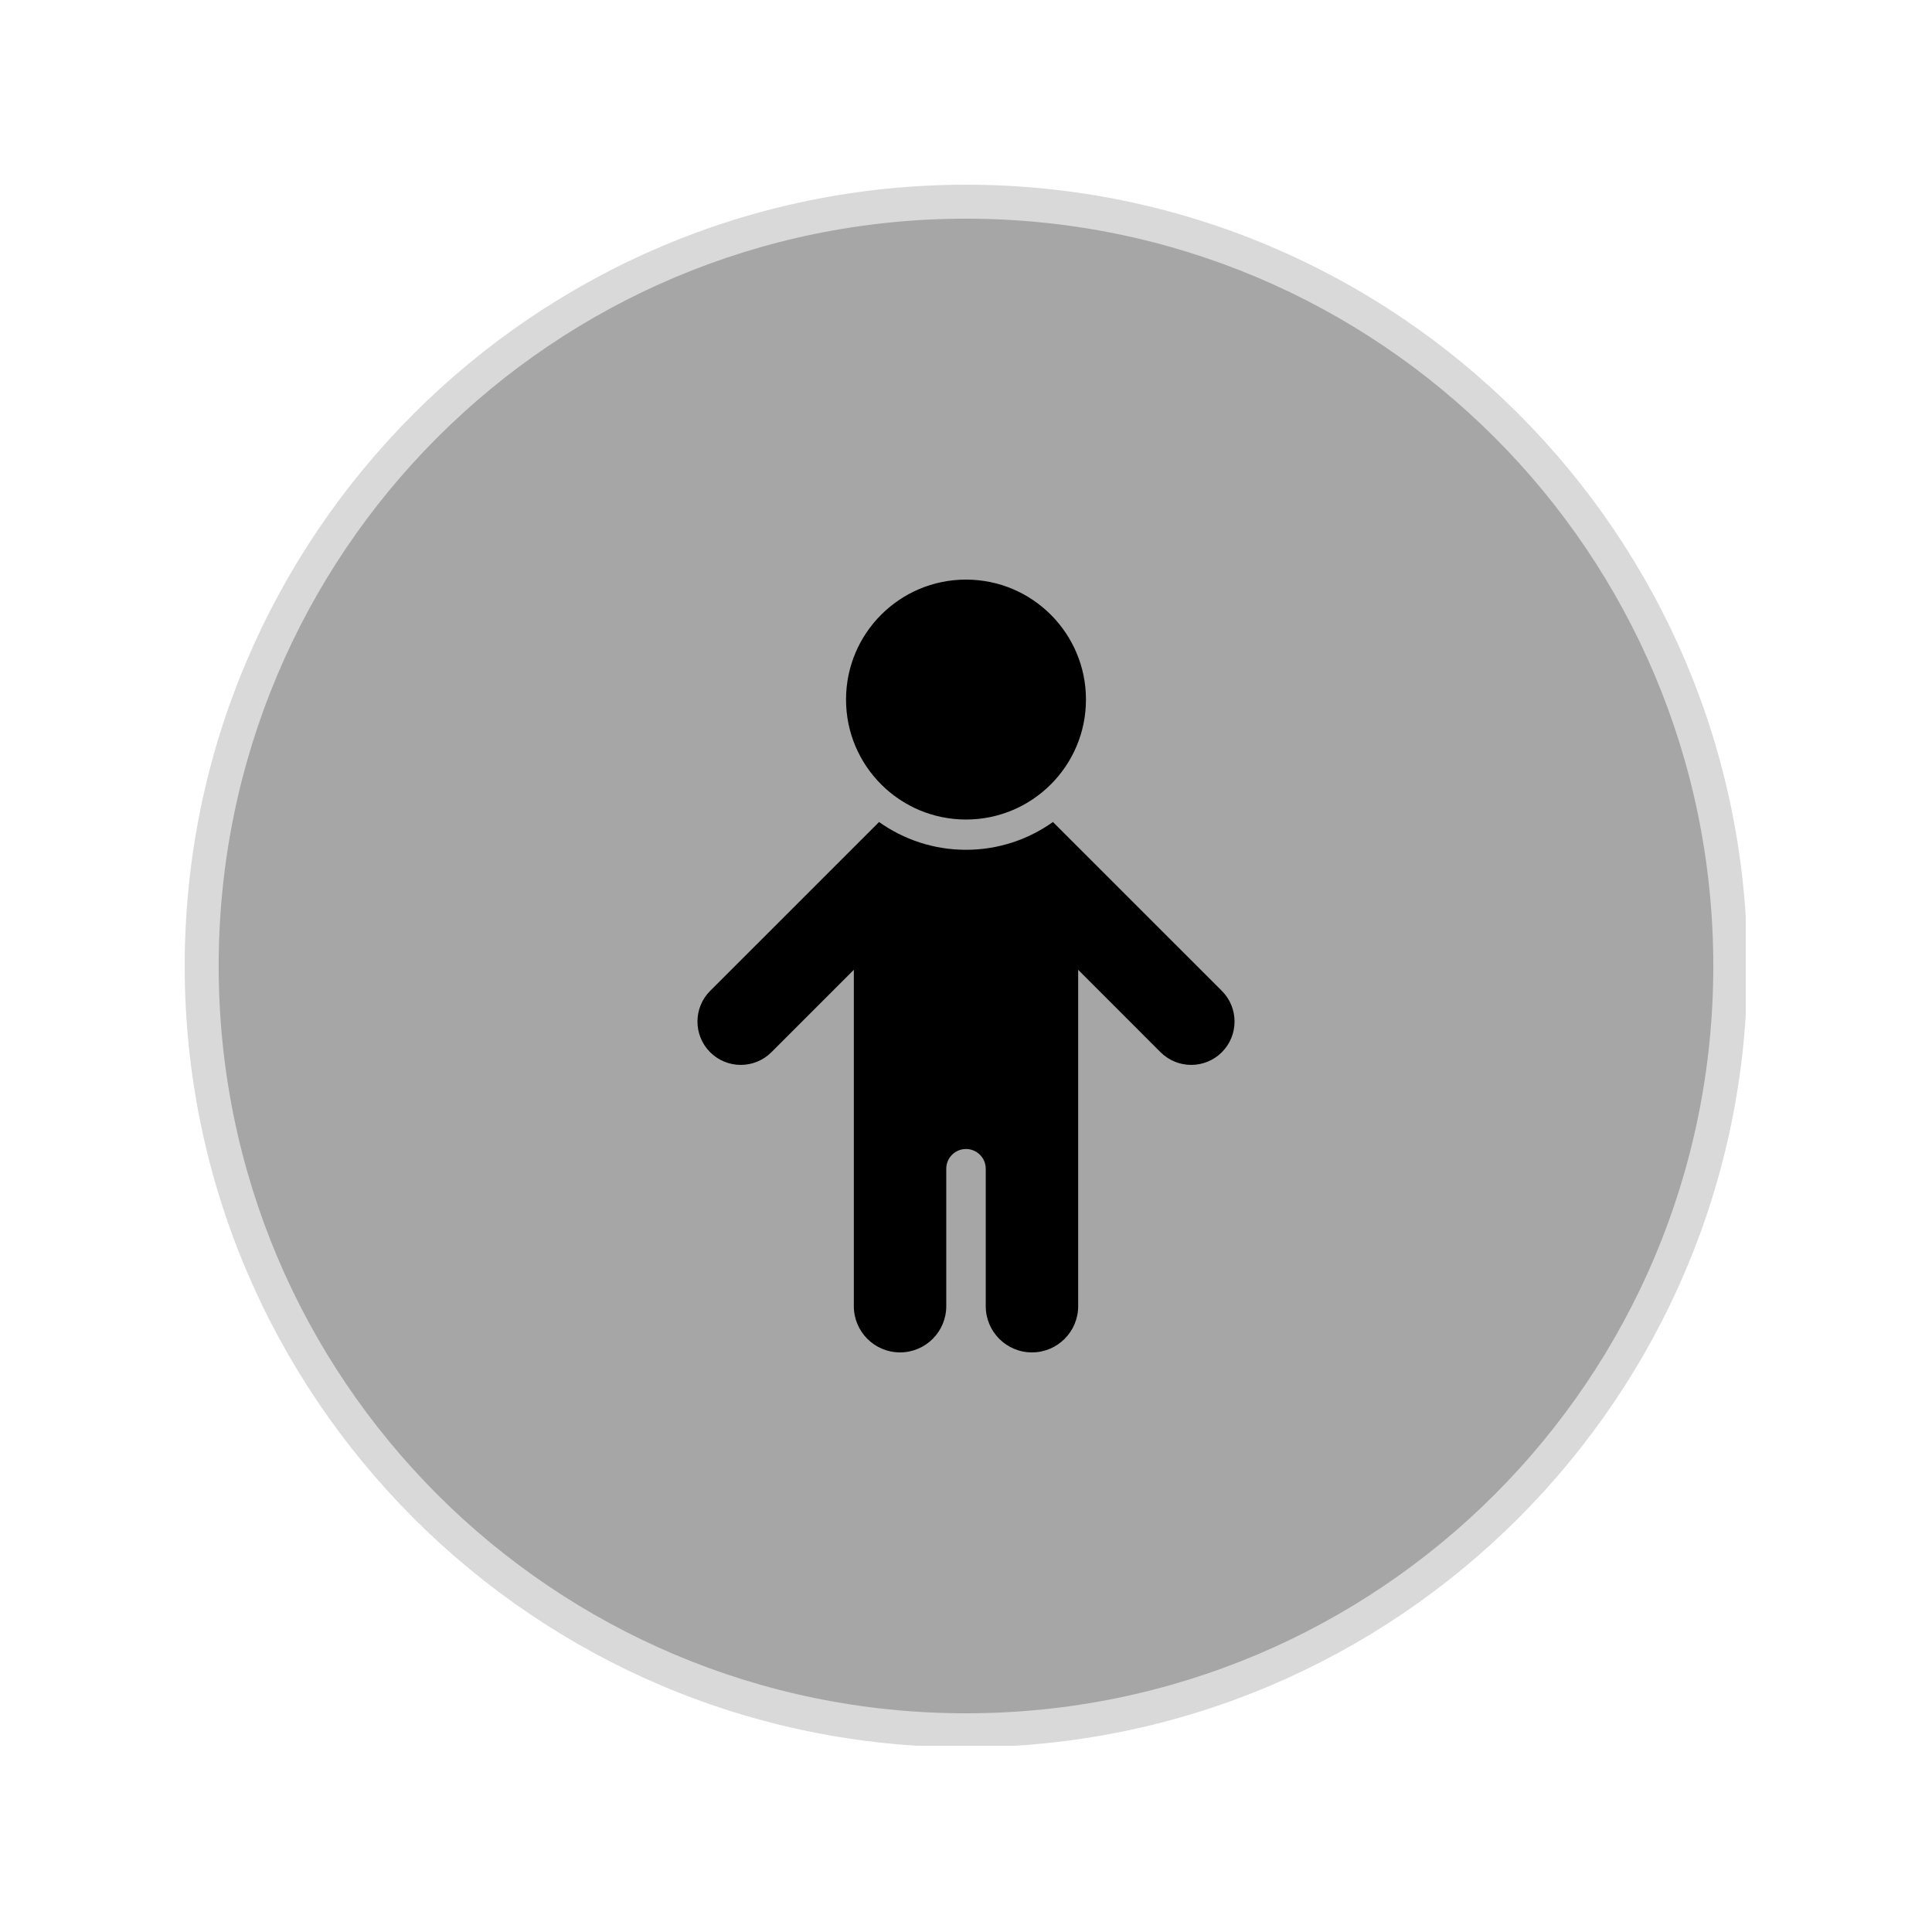 <svg xmlns="http://www.w3.org/2000/svg" xmlns:xlink="http://www.w3.org/1999/xlink" width="500" zoomAndPan="magnify" viewBox="0 0 375 375" height="500" preserveAspectRatio="xMidYMid meet" version="1.0"><defs><clipPath id="1dd8c5cc34"><path d="M 39.082 39.082 L 335.918 39.082 L 335.918 335.918 L 39.082 335.918 Z M 39.082 39.082 " clip-rule="nonzero"/></clipPath><clipPath id="ac6760efe8"><path d="M 187.5 39.082 C 105.531 39.082 39.082 105.531 39.082 187.5 C 39.082 269.469 105.531 335.918 187.5 335.918 C 269.469 335.918 335.918 269.469 335.918 187.5 C 335.918 105.531 269.469 39.082 187.5 39.082 Z M 187.5 39.082 " clip-rule="nonzero"/></clipPath><clipPath id="648a9e053f"><path d="M 35.852 35.852 L 338.852 35.852 L 338.852 338.852 L 35.852 338.852 Z M 35.852 35.852 " clip-rule="nonzero"/></clipPath><clipPath id="9f9eac0d41"><path d="M 164 112.5 L 211 112.5 L 211 160 L 164 160 Z M 164 112.5 " clip-rule="nonzero"/></clipPath><clipPath id="3ae23811ea"><path d="M 135 159 L 240 159 L 240 262.5 L 135 262.5 Z M 135 159 " clip-rule="nonzero"/></clipPath></defs><g clip-path="url(#1dd8c5cc34)"><g clip-path="url(#ac6760efe8)"><path fill="#a6a6a6" d="M 39.082 39.082 L 335.918 39.082 L 335.918 335.918 L 39.082 335.918 Z M 39.082 39.082 " fill-opacity="1" fill-rule="nonzero"/></g></g><g clip-path="url(#648a9e053f)"><path fill="#d9d9d9" d="M 187.5 35.852 C 103.832 35.852 35.852 103.832 35.852 187.5 C 35.852 271.168 103.832 339.145 187.5 339.145 C 271.168 339.145 339.145 271.168 339.145 187.5 C 339.145 103.832 271.168 35.852 187.5 35.852 Z M 187.5 42.445 C 267.695 42.445 332.551 107.305 332.551 187.5 C 332.551 267.695 267.695 332.551 187.5 332.551 C 107.305 332.551 42.445 267.695 42.445 187.5 C 42.445 107.305 107.305 42.445 187.5 42.445 Z M 187.5 42.445 " fill-opacity="1" fill-rule="nonzero"/></g><g clip-path="url(#9f9eac0d41)"><path fill="#000000" d="M 210.785 135.785 C 210.785 148.645 200.359 159.07 187.5 159.07 C 174.637 159.07 164.215 148.645 164.215 135.785 C 164.215 122.922 174.637 112.5 187.5 112.5 C 200.359 112.5 210.785 122.922 210.785 135.785 " fill-opacity="1" fill-rule="nonzero"/></g><g clip-path="url(#3ae23811ea)"><path fill="#000000" d="M 237.164 192.332 L 204.375 159.551 C 199.605 162.941 193.785 164.945 187.5 164.945 C 181.211 164.945 175.395 162.941 170.625 159.551 L 137.836 192.332 C 134.555 195.621 134.555 200.945 137.836 204.234 C 141.121 207.516 146.449 207.516 149.734 204.234 L 165.727 188.238 L 165.727 253.527 C 165.727 258.484 169.746 262.5 174.695 262.5 C 179.652 262.5 183.668 258.484 183.668 253.527 L 183.668 226.852 C 183.668 224.734 185.383 223.02 187.5 223.02 C 189.613 223.02 191.332 224.734 191.332 226.852 L 191.332 253.527 C 191.332 258.484 195.344 262.5 200.301 262.5 C 205.254 262.5 209.273 258.484 209.273 253.527 L 209.273 188.238 L 225.262 204.234 C 228.551 207.516 233.875 207.516 237.164 204.234 C 240.445 200.945 240.445 195.621 237.164 192.332 " fill-opacity="1" fill-rule="nonzero"/></g></svg>